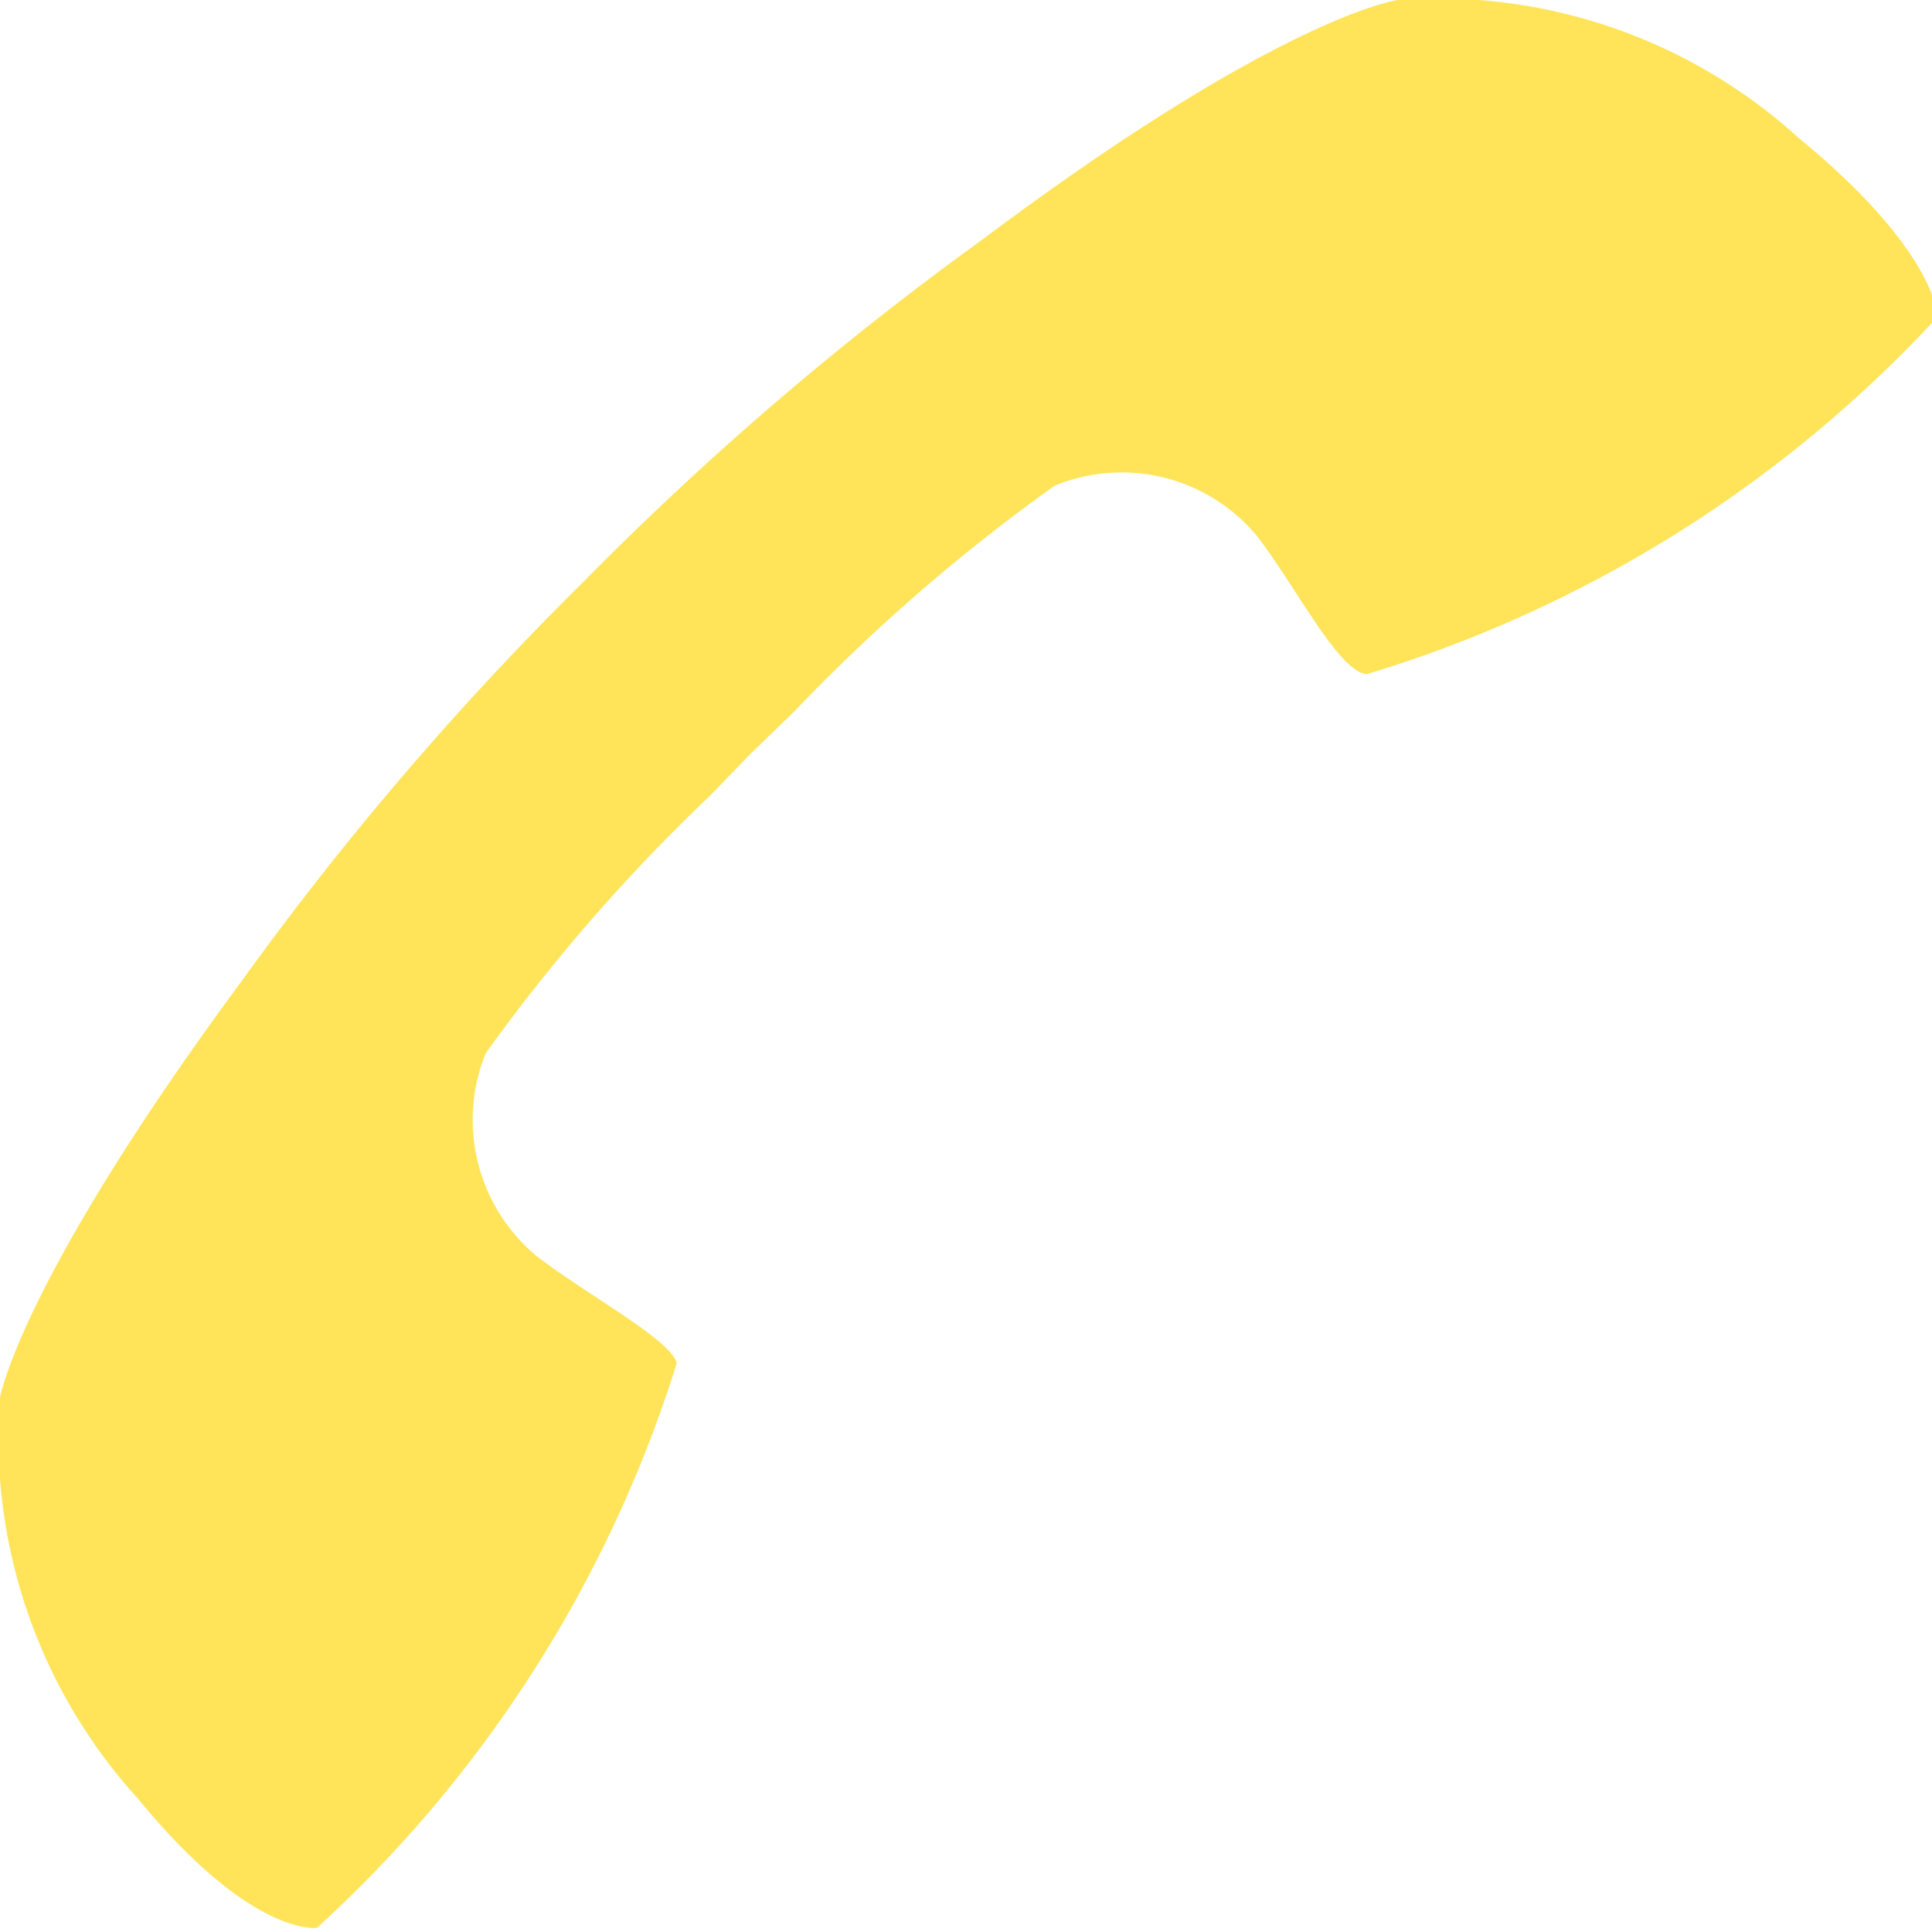 <svg id="Layer_1" data-name="Layer 1" xmlns="http://www.w3.org/2000/svg" viewBox="0 0 13.96 13.96"><defs><style>.cls-1{fill:#ffe459;}</style></defs><title>Artboard 4 copy</title><path class="cls-1" d="M3.87,9.07a1.28,1.28,0,0,1-.36-1.46A13.11,13.11,0,0,1,5.13,5.75h0l.3-.31.31-.3h0A13.15,13.15,0,0,1,7.62,3.51a1.27,1.27,0,0,1,1.46.36c.28.36.6,1,.8,1A9.25,9.25,0,0,0,14,2.29S14,1.82,13,1A3.87,3.87,0,0,0,10.1,0s-.84.11-3,1.73A22.63,22.63,0,0,0,4.21,4.21,22.65,22.65,0,0,0,1.76,7.07C.14,9.26,0,10.1,0,10.1A3.87,3.87,0,0,0,1,13c.82,1,1.29.93,1.29.93a9.25,9.25,0,0,0,2.6-4.08C4.85,9.68,4.23,9.35,3.87,9.07Z"/></svg>